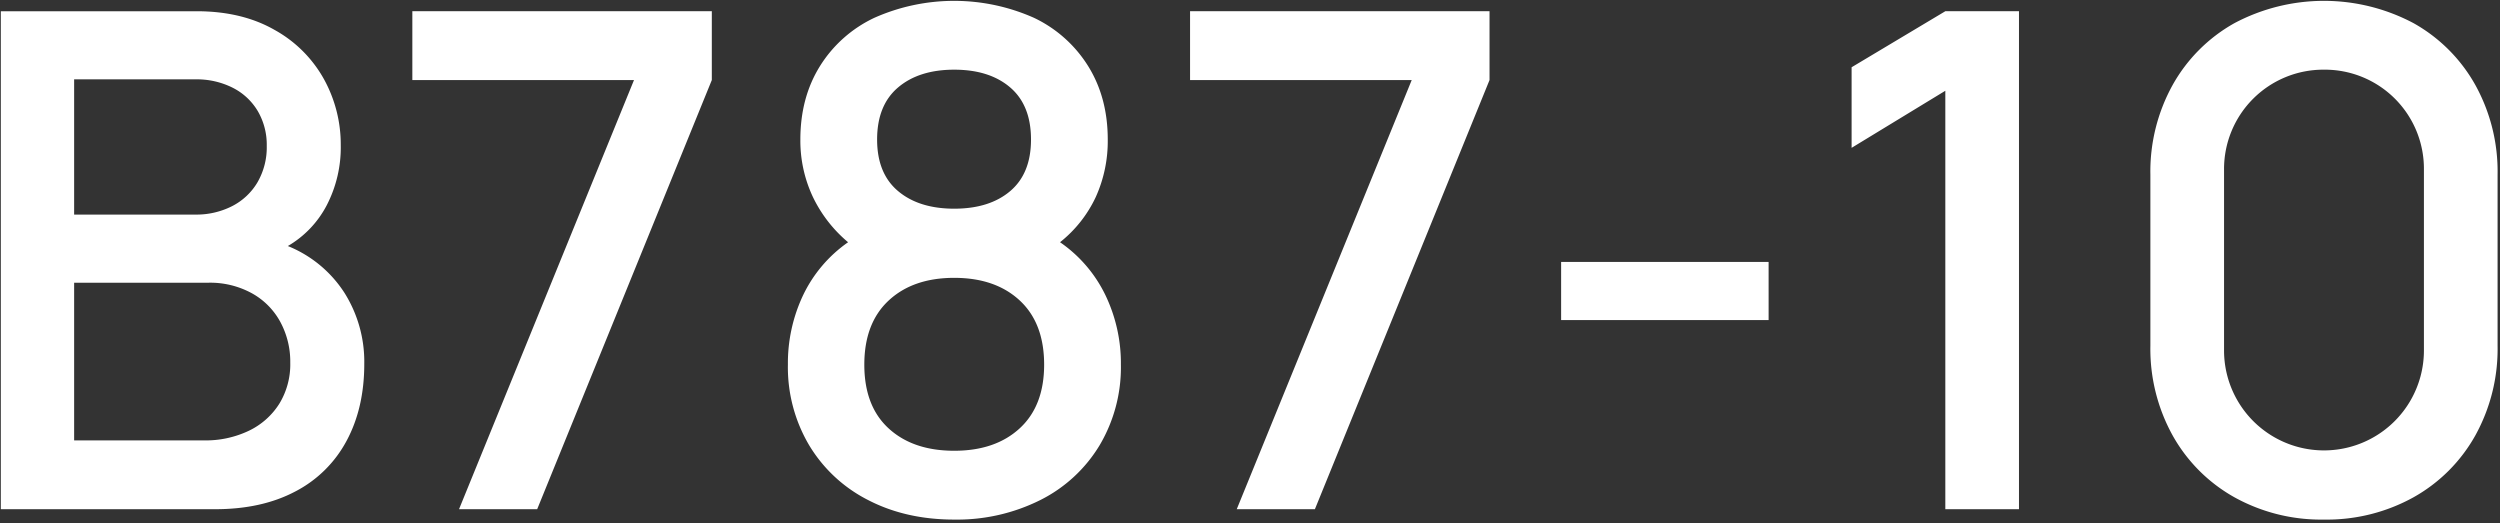 <svg xmlns="http://www.w3.org/2000/svg" width="788" height="165" viewBox="0 0 788 165">
  <rect x="0" y="0" width="788" height="165" fill="#333333" stroke="none"/>
  <defs>
    <style>
      .cls-1 {
        fill: #fff;
        fill-rule: evenodd;
      }
    </style>
  </defs>
  <path id="B787-10" class="cls-1" d="M0.26,160.5H67.84q14.715,0,25.288-5.613a38.212,38.212,0,0,0,16.132-15.969q5.559-10.355,5.559-24.2a40.8,40.8,0,0,0-6.268-22.454A38.248,38.248,0,0,0,90.73,77.551a31.947,31.947,0,0,0,12.263-12.862,39.713,39.713,0,0,0,4.414-18.966,42.667,42.667,0,0,0-5.232-20.655A39.776,39.776,0,0,0,86.643,9.481q-10.3-5.94-24.688-5.94H0.26V160.5Zm23.108-21.691v-49.7h42.4a27.367,27.367,0,0,1,13.516,3.27,22.6,22.6,0,0,1,9.047,9.047,26.358,26.358,0,0,1,3.161,12.862,23.823,23.823,0,0,1-3.488,13.026,23.132,23.132,0,0,1-9.646,8.5,31.6,31.6,0,0,1-14.007,3H23.368Zm0-71.177V25.013H61.627A25.112,25.112,0,0,1,73.4,27.684,19.247,19.247,0,0,1,81.3,35.1a21.044,21.044,0,0,1,2.779,10.846A22.029,22.029,0,0,1,81.138,57.5a19.638,19.638,0,0,1-8.066,7.521,24.805,24.805,0,0,1-11.445,2.616H23.368ZM144.685,160.5h24.634L224.364,25.231V3.54H129.97V25.231h69.869Zm156.087,3.27a58.572,58.572,0,0,0,27.141-6.158,45.7,45.7,0,0,0,18.693-17.277,48.213,48.213,0,0,0,6.7-25.4,49.534,49.534,0,0,0-4.905-21.963,42.857,42.857,0,0,0-14.279-16.623,39.611,39.611,0,0,0,11.281-14.279,42.78,42.78,0,0,0,3.761-18.094q0-13.187-6.159-23.108A40.609,40.609,0,0,0,325.9,5.611a61.891,61.891,0,0,0-50.3,0,40.527,40.527,0,0,0-17.168,15.26q-6.159,9.92-6.158,23.108a41.6,41.6,0,0,0,3.869,17.931,42.672,42.672,0,0,0,11.173,14.443,42.88,42.88,0,0,0-14.17,16.677,50.1,50.1,0,0,0-4.8,21.909,48.212,48.212,0,0,0,6.7,25.4,45.865,45.865,0,0,0,18.585,17.277q11.879,6.156,27.141,6.158h0Zm-28.34-48.832q0-13.08,7.684-20.219t20.656-7.14q12.97,0,20.655,7.14t7.685,20.219q0,12.972-7.685,20.056t-20.655,7.085q-12.974,0-20.656-7.03t-7.684-20.111h0Zm4.033-70.959q0-10.791,6.594-16.4t17.713-5.614q11.118,0,17.658,5.614t6.54,16.4q0,10.684-6.54,16.241t-17.658,5.559q-11.118,0-17.713-5.559t-6.594-16.241h0ZM389.822,160.5h24.634L469.5,25.231V3.54H375.107V25.231h69.869Zm102.244-59.623h65.4V82.565h-65.4v18.312Zm121.1,59.623h23.217V3.54H613.165L583.626,21.2V46.6L613.165,28.61V160.5Zm119.354,3.27a56.331,56.331,0,0,0,28.231-7.03,50.575,50.575,0,0,0,19.457-19.457,56.328,56.328,0,0,0,7.03-28.231V54.988a56.332,56.332,0,0,0-7.03-28.231A50.567,50.567,0,0,0,760.75,7.3a60.2,60.2,0,0,0-56.462,0,50.557,50.557,0,0,0-19.456,19.456A56.322,56.322,0,0,0,677.8,54.988v54.064a56.318,56.318,0,0,0,7.031,28.231,50.565,50.565,0,0,0,19.456,19.457,56.328,56.328,0,0,0,28.231,7.03h0Zm-31.5-53.3V53.353a31.3,31.3,0,0,1,31.5-31.392,31.225,31.225,0,0,1,31.5,31.392v57.116a31.5,31.5,0,1,1-63,0h0Z"/>
</svg>
